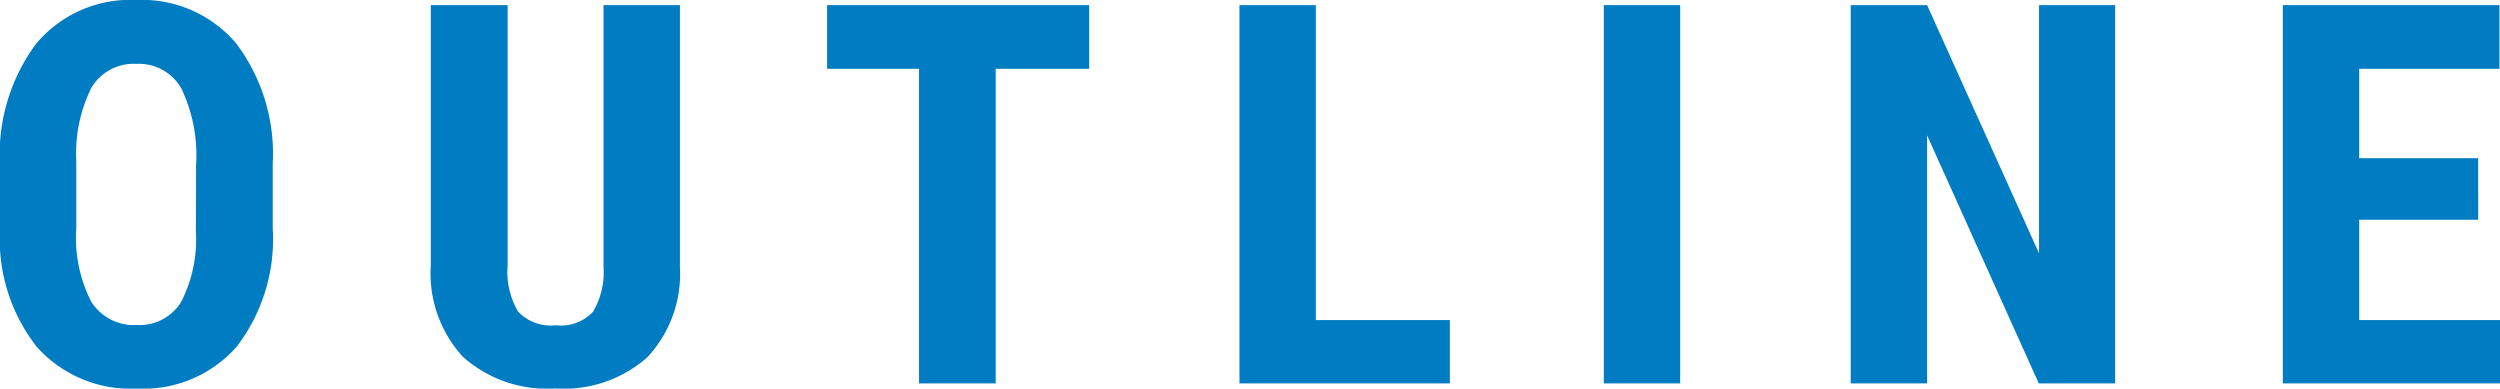 <svg xmlns="http://www.w3.org/2000/svg" width="84.591" height="13.148" viewBox="0 0 84.591 13.148">
  <defs>
    <style>
      .cls-1 {
        fill: #007cc2;
      }
    </style>
  </defs>
  <path id="パス_167" data-name="パス 167" class="cls-1" d="M10.037,13.753a5.969,5.969,0,0,1-1.217,4A4.208,4.208,0,0,1,5.44,19.176a4.256,4.256,0,0,1-3.384-1.411A5.882,5.882,0,0,1,.809,13.814V11.626A6.292,6.292,0,0,1,2.03,7.508,4.156,4.156,0,0,1,5.423,6.027,4.176,4.176,0,0,1,8.789,7.482a6.2,6.2,0,0,1,1.248,4.083ZM7.444,11.608a5.255,5.255,0,0,0-.492-2.575,1.647,1.647,0,0,0-1.529-.844A1.653,1.653,0,0,0,3.9,9a4.993,4.993,0,0,0-.51,2.474v2.276a4.759,4.759,0,0,0,.5,2.474,1.7,1.7,0,0,0,1.547.8,1.656,1.656,0,0,0,1.5-.778,4.667,4.667,0,0,0,.5-2.413ZM23.815,6.2v8.859a4.139,4.139,0,0,1-1.1,3.054,4.251,4.251,0,0,1-3.1,1.059A4.286,4.286,0,0,1,16.472,18.1,4.171,4.171,0,0,1,15.386,15V6.2h2.6V15.01a2.637,2.637,0,0,0,.352,1.556,1.507,1.507,0,0,0,1.274.466,1.488,1.488,0,0,0,1.266-.461,2.628,2.628,0,0,0,.352-1.516V6.2ZM37.663,8.356H34.5V19H31.906V8.356H28.795V6.2h8.868Zm7.669,8.5h4.535V19H42.748V6.2h2.584ZM57.66,19H55.076V6.2H57.66Zm14.718,0H69.794l-3.779-8.394V19H63.431V6.2h2.584l3.788,8.4V6.2h2.575Zm12.284-5.537H80.636v3.393H85.4V19H78.052V6.2h7.33V8.356H80.636V11.38h4.025Z" transform="translate(-0.809 -6.027)"/>
</svg>
